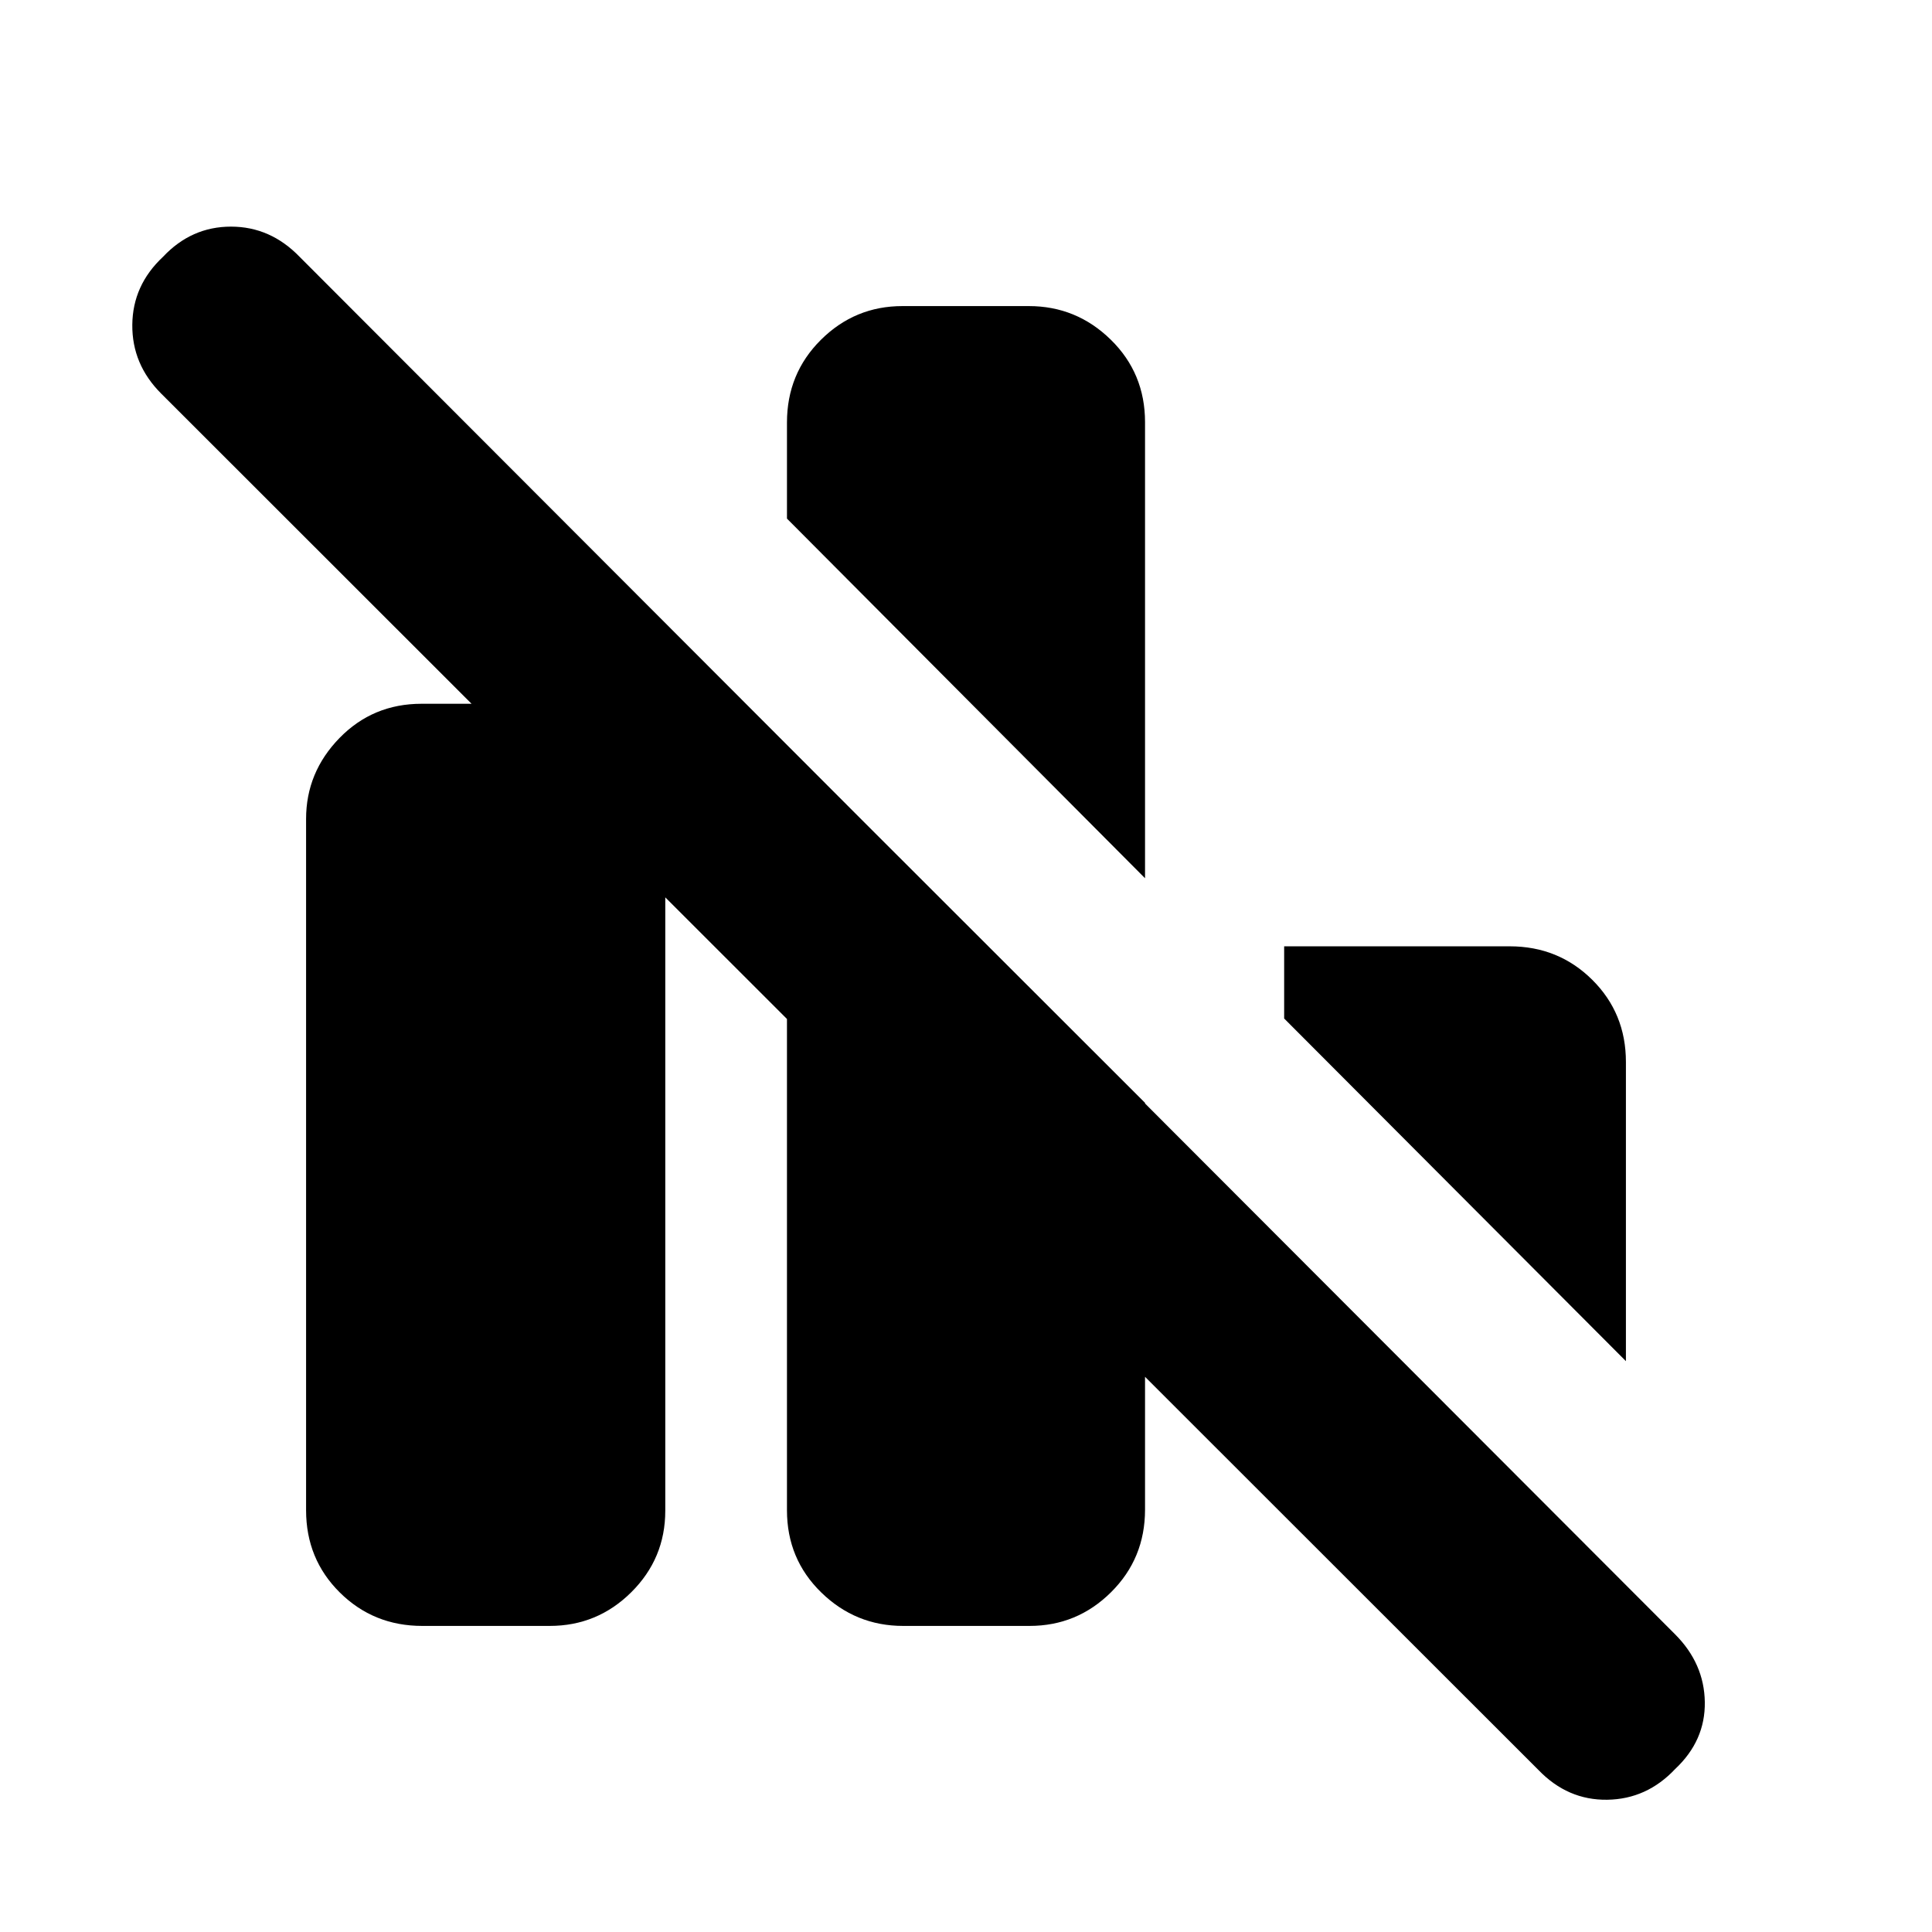 <svg xmlns="http://www.w3.org/2000/svg" height="20" viewBox="0 -960 960 960" width="20"><path d="M209.83-152.09q-24.22 0-40.98-16.61-16.76-16.61-16.76-40.87v-343.51q0-23.14 16.58-40.18 16.59-17.04 40.81-17.04h63.34q23.66 0 40.7 16.89 17.05 16.89 17.05 40.58v343.52q0 23.7-16.87 40.46t-40.53 16.76h-63.34Zm238.95 0q-23.65 0-40.69-16.61-17.05-16.61-17.05-40.87v-380.21L568.96-412v202.15q0 24.24-16.87 41t-40.52 16.76h-62.79Zm120.18-371.52-177.92-178.7v-47.74q0-24.34 16.87-41.1t40.52-16.76h62.79q23.65 0 40.69 16.67 17.05 16.68 17.05 41.03v226.6Zm238.95 239.96L638.09-453.91v-35.87h112.08q24.22 0 40.98 16.61 16.76 16.61 16.76 40.87v148.65ZM764.44-80.51 80.08-764.44q-14.52-14.52-14.34-34.18.18-19.67 15.26-33.77 14.1-15 33.77-15 19.66 0 34.18 15.08l683.36 684.36q14.52 14.52 14.8 33.7.28 19.18-14.72 33.25-14.1 15-33.77 15.28-19.66.29-34.18-14.79Z"/></svg>